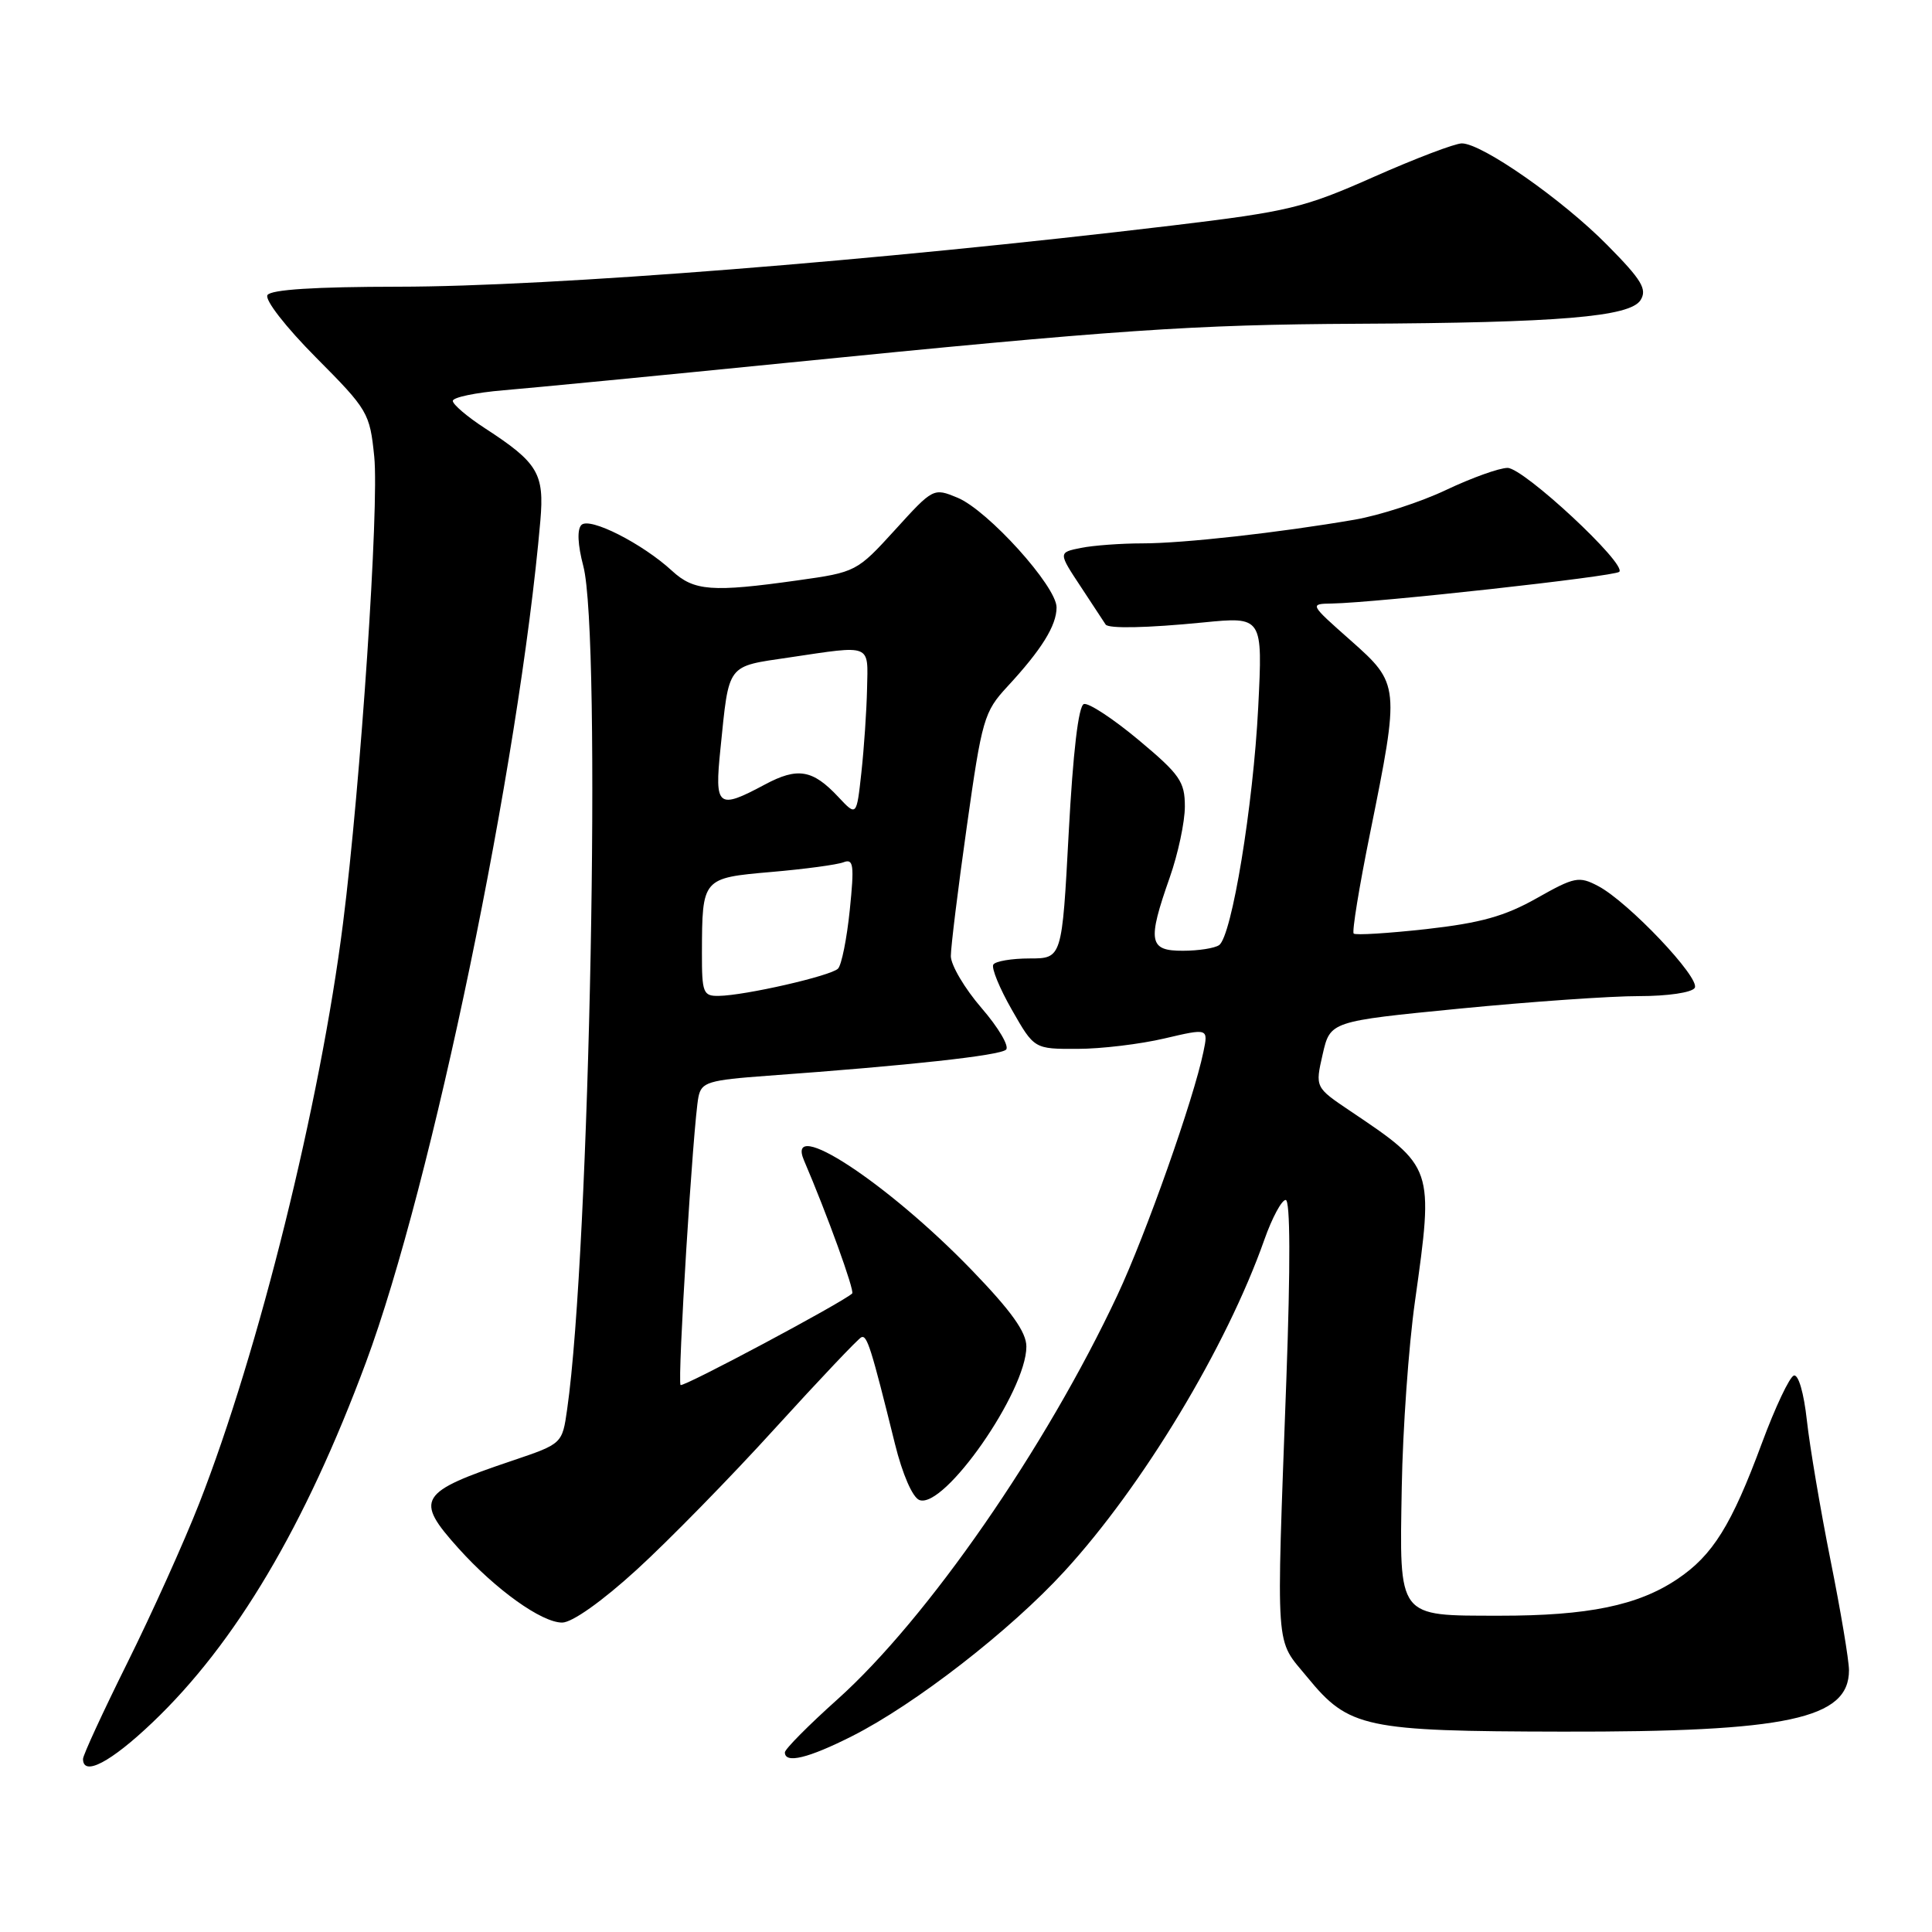 <?xml version="1.0" encoding="UTF-8" standalone="no"?>
<!DOCTYPE svg PUBLIC "-//W3C//DTD SVG 1.1//EN" "http://www.w3.org/Graphics/SVG/1.1/DTD/svg11.dtd" >
<svg xmlns="http://www.w3.org/2000/svg" xmlns:xlink="http://www.w3.org/1999/xlink" version="1.1" viewBox="0 0 256 256">
 <g >
 <path fill="currentColor"
d=" M 20.19 228.25 C 31.20 217.78 40.44 202.19 48.48 180.55 C 57.24 156.98 68.78 101.32 71.60 69.00 C 72.14 62.74 71.30 61.32 64.25 56.74 C 61.91 55.22 60.00 53.59 60.00 53.12 C 60.00 52.65 63.04 52.02 66.75 51.71 C 70.46 51.40 87.22 49.78 104.00 48.10 C 147.99 43.70 157.99 43.01 179.90 42.90 C 206.60 42.77 215.99 41.98 217.38 39.77 C 218.28 38.33 217.55 37.10 212.98 32.48 C 207.05 26.46 196.37 19.00 193.70 19.00 C 192.79 19.00 187.54 21.00 182.03 23.44 C 172.76 27.55 170.77 28.03 155.26 29.89 C 116.24 34.56 72.94 37.98 52.81 37.99 C 41.73 38.00 35.89 38.37 35.44 39.10 C 35.05 39.72 37.86 43.33 41.87 47.37 C 48.77 54.31 49.00 54.71 49.59 60.51 C 50.25 67.12 47.80 103.80 45.45 122.35 C 42.44 146.19 34.28 179.09 26.40 199.20 C 24.40 204.31 20.11 213.82 16.88 220.32 C 13.65 226.83 11.00 232.56 11.00 233.07 C 11.00 235.43 14.67 233.51 20.19 228.25 Z  M 112.90 230.05 C 121.24 225.84 133.86 216.05 141.03 208.22 C 151.42 196.90 162.53 178.47 167.54 164.25 C 168.56 161.36 169.83 159.00 170.36 159.00 C 170.97 159.00 171.00 167.63 170.45 182.75 C 169.10 219.75 168.90 216.96 173.25 222.27 C 178.74 228.96 180.81 229.40 207.00 229.45 C 236.86 229.51 245.00 227.76 245.00 221.32 C 245.00 220.01 243.90 213.44 242.55 206.72 C 241.21 200.00 239.80 191.67 239.42 188.21 C 239.02 184.57 238.30 182.07 237.69 182.27 C 237.12 182.46 235.22 186.48 233.47 191.20 C 229.44 202.09 226.95 206.09 222.25 209.24 C 217.04 212.74 210.41 214.10 198.68 214.09 C 185.07 214.07 185.44 214.55 185.74 197.06 C 185.87 189.45 186.65 178.37 187.49 172.44 C 189.99 154.61 190.01 154.67 178.88 147.19 C 174.26 144.08 174.26 144.08 175.26 139.70 C 176.26 135.33 176.26 135.33 193.38 133.65 C 202.80 132.73 213.51 131.98 217.19 131.99 C 220.98 131.99 224.18 131.52 224.56 130.90 C 225.35 129.62 215.77 119.52 211.77 117.41 C 209.22 116.07 208.65 116.18 203.62 119.02 C 199.39 121.41 196.18 122.30 189.00 123.11 C 183.94 123.67 179.60 123.94 179.37 123.70 C 179.13 123.46 180.10 117.51 181.53 110.46 C 185.50 90.83 185.48 90.63 178.97 84.86 C 173.50 80.02 173.50 80.02 176.50 79.97 C 182.43 79.86 213.95 76.38 214.56 75.77 C 215.59 74.74 201.89 62.00 199.76 62.00 C 198.67 62.00 195.02 63.31 191.64 64.91 C 188.26 66.52 182.80 68.29 179.50 68.86 C 169.45 70.59 156.78 72.00 151.37 72.00 C 148.56 72.00 144.89 72.27 143.23 72.60 C 140.21 73.21 140.21 73.21 143.28 77.85 C 144.97 80.41 146.42 82.61 146.50 82.75 C 146.87 83.32 152.01 83.21 159.41 82.48 C 167.32 81.70 167.32 81.70 166.72 93.72 C 166.06 106.74 163.22 124.05 161.54 125.23 C 160.97 125.64 158.81 125.98 156.75 125.98 C 152.23 126.00 152.01 124.76 155.00 116.26 C 156.10 113.13 157.00 108.91 157.00 106.87 C 157.00 103.57 156.35 102.63 150.87 98.05 C 147.49 95.23 144.23 93.09 143.62 93.29 C 142.90 93.52 142.18 99.68 141.61 110.33 C 140.72 127.00 140.72 127.00 136.42 127.00 C 134.05 127.00 131.89 127.37 131.62 127.81 C 131.34 128.26 132.45 130.96 134.08 133.81 C 137.04 139.00 137.04 139.00 142.77 138.98 C 145.92 138.98 151.11 138.35 154.30 137.60 C 160.11 136.24 160.11 136.24 159.46 139.37 C 158.17 145.64 151.86 163.51 148.07 171.60 C 138.57 191.86 122.90 214.48 110.95 225.19 C 107.13 228.61 104.00 231.77 104.00 232.20 C 104.00 233.73 107.10 232.98 112.90 230.05 Z  M 84.34 208.02 C 88.55 204.18 96.81 195.75 102.69 189.27 C 108.58 182.80 113.73 177.36 114.14 177.19 C 114.89 176.87 115.44 178.61 118.59 191.34 C 119.58 195.34 120.92 198.42 121.82 198.76 C 125.10 200.02 136.00 184.38 136.00 178.43 C 136.00 176.51 134.02 173.74 128.75 168.28 C 117.57 156.71 104.01 147.84 106.53 153.75 C 109.60 160.91 113.27 171.06 112.92 171.39 C 111.66 172.58 90.52 183.86 90.18 183.52 C 89.73 183.07 91.86 148.71 92.55 145.34 C 92.95 143.39 93.83 143.12 101.75 142.54 C 120.50 141.18 132.54 139.86 133.31 139.08 C 133.76 138.64 132.30 136.16 130.06 133.57 C 127.83 130.99 126.00 127.89 125.99 126.69 C 125.99 125.49 126.94 117.75 128.11 109.50 C 130.11 95.29 130.40 94.31 133.46 91.00 C 138.02 86.08 140.00 82.89 140.00 80.48 C 140.00 77.69 130.90 67.62 126.88 65.95 C 123.69 64.63 123.65 64.65 118.59 70.22 C 113.55 75.75 113.42 75.82 105.71 76.90 C 94.34 78.50 91.96 78.32 89.05 75.64 C 85.12 72.02 78.13 68.47 77.04 69.56 C 76.45 70.15 76.55 72.19 77.29 75.00 C 79.72 84.22 78.16 165.76 75.15 186.74 C 74.50 191.31 74.50 191.31 67.90 193.54 C 55.44 197.74 54.89 198.64 60.75 205.16 C 65.69 210.65 71.77 215.00 74.49 215.00 C 75.80 215.00 79.75 212.21 84.34 208.02 Z  M 93.01 126.25 C 93.04 116.34 93.04 116.34 102.21 115.54 C 106.63 115.16 110.94 114.58 111.78 114.25 C 113.10 113.75 113.21 114.61 112.60 120.58 C 112.21 124.39 111.51 127.88 111.04 128.35 C 110.09 129.31 98.72 131.91 95.25 131.96 C 93.17 132.00 93.00 131.56 93.01 126.25 Z  M 111.09 105.61 C 107.68 101.96 105.69 101.63 101.34 103.96 C 95.10 107.30 94.67 106.96 95.46 99.25 C 96.63 87.79 96.20 88.36 104.62 87.11 C 115.59 85.48 115.02 85.25 114.89 91.25 C 114.83 94.14 114.49 99.13 114.14 102.34 C 113.50 108.18 113.50 108.18 111.09 105.61 Z "/>
</g>
</svg>